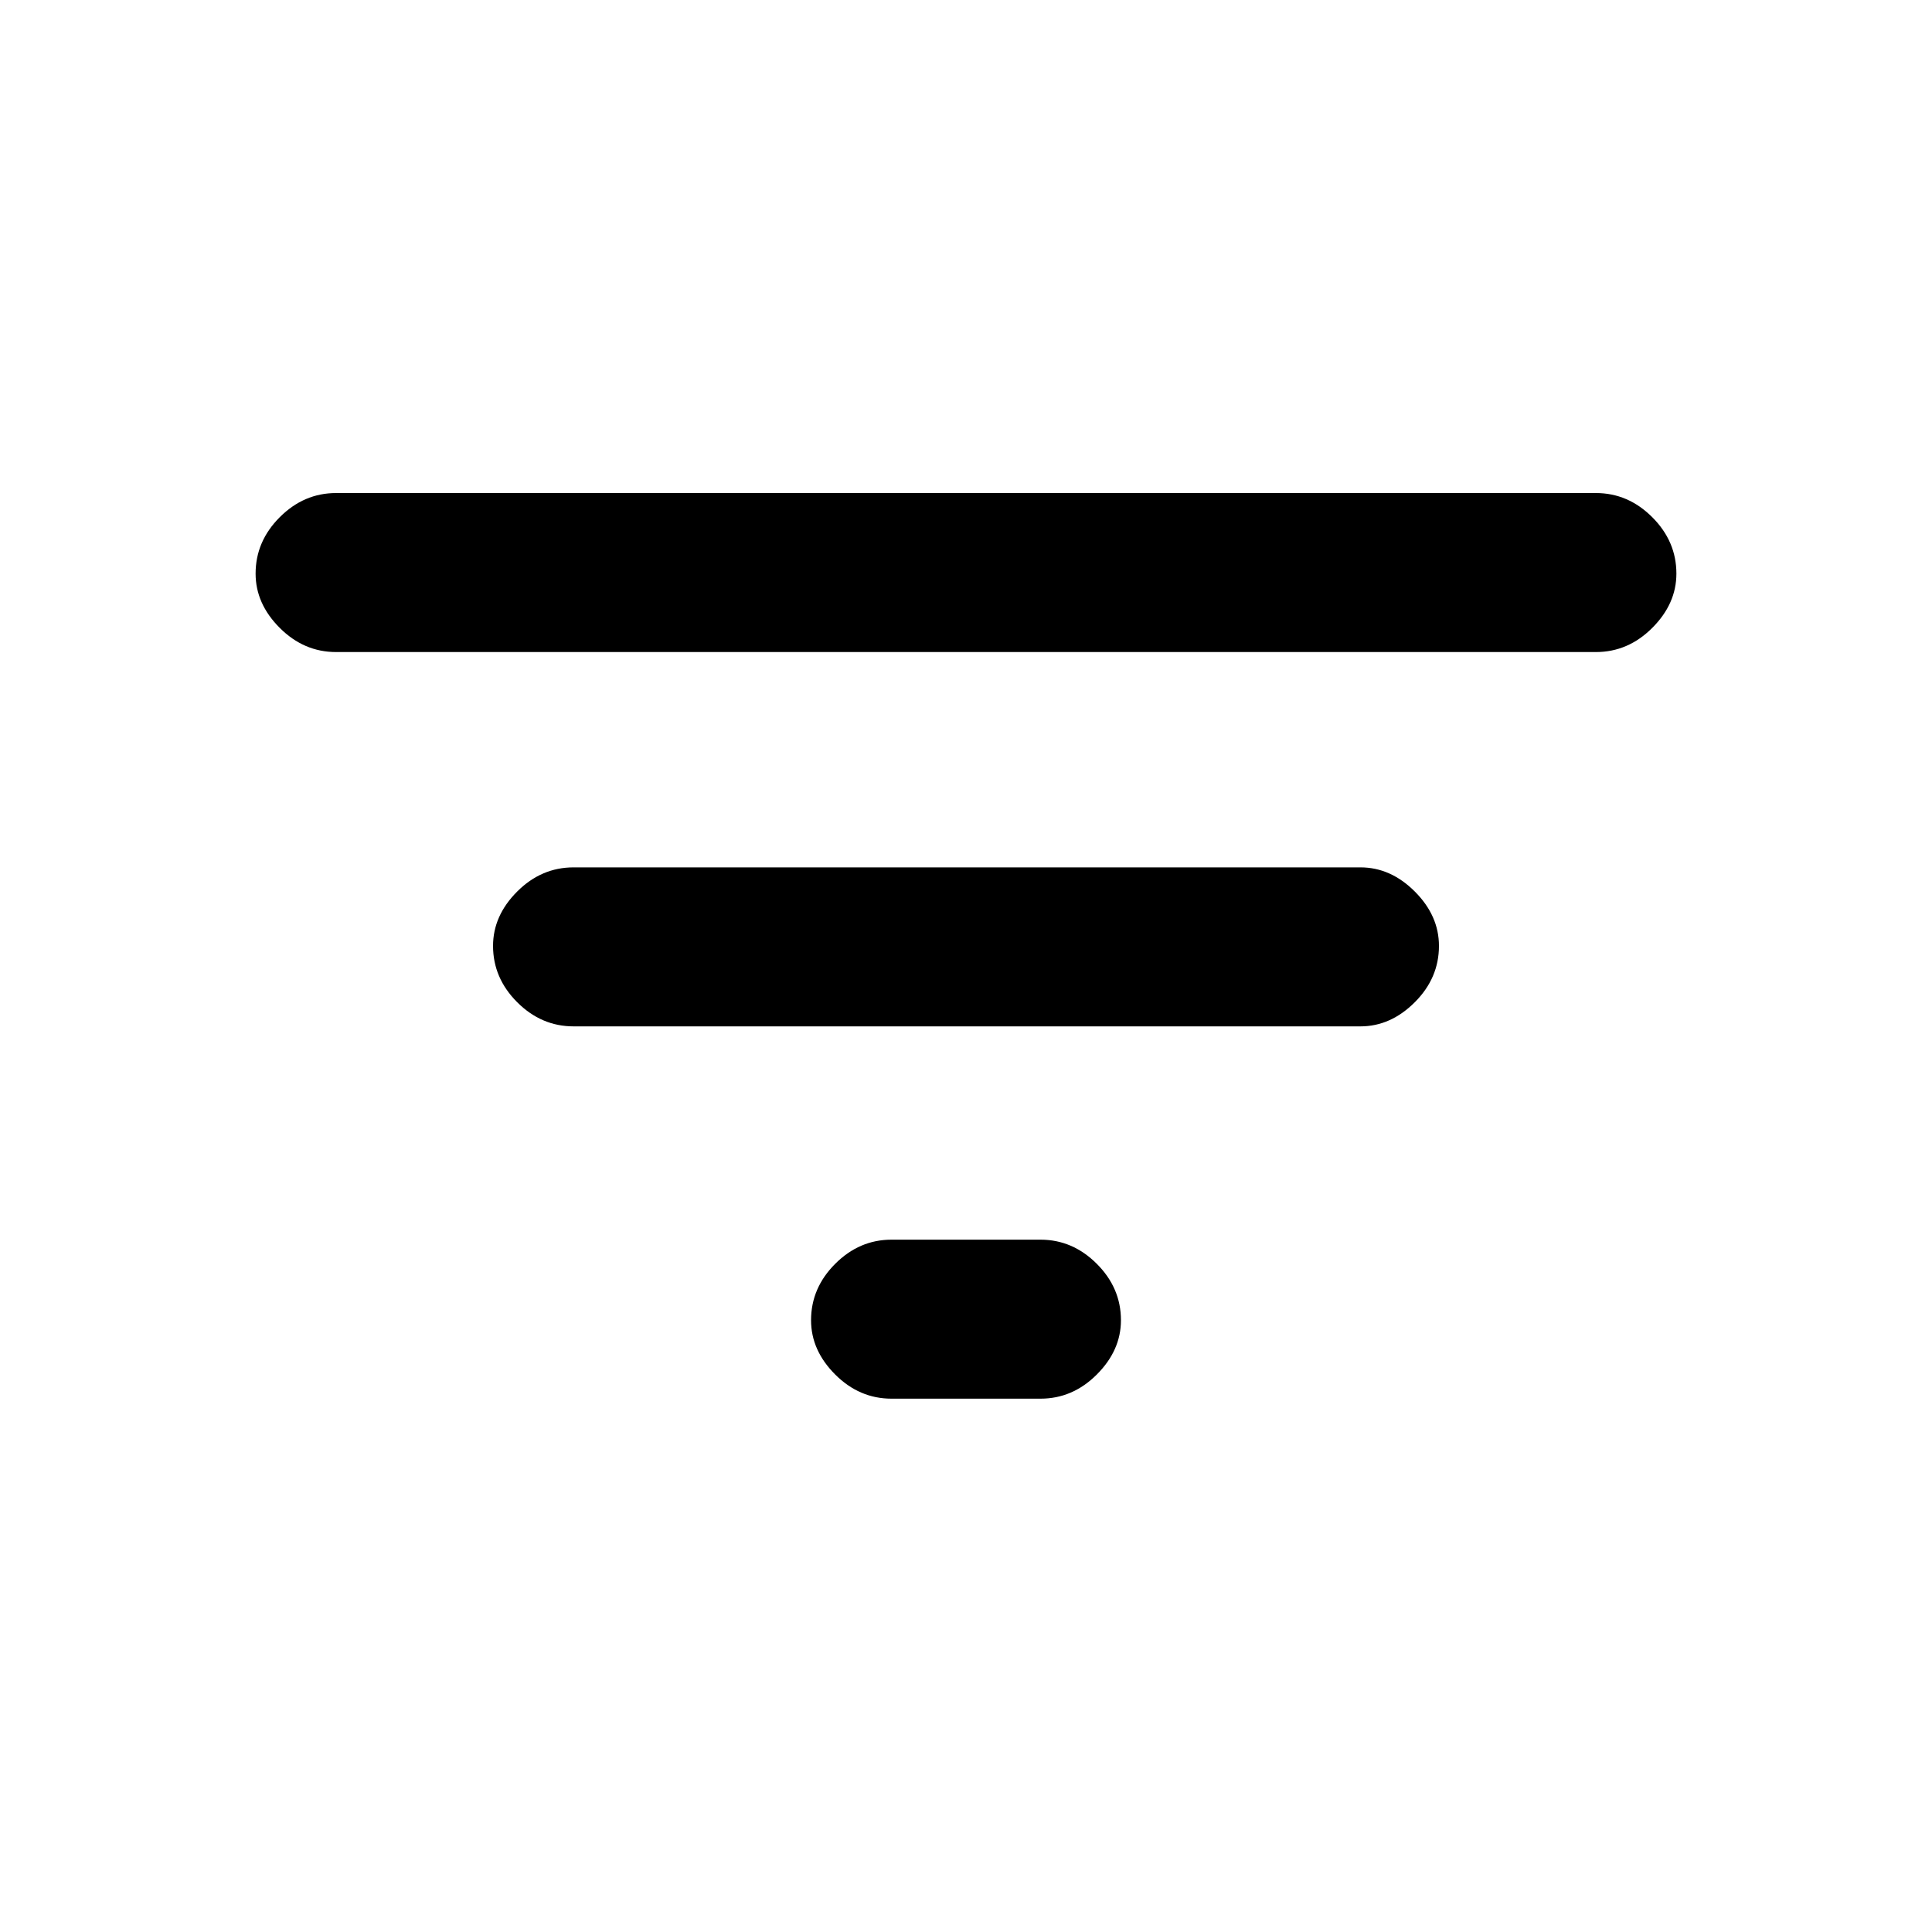 <svg xmlns="http://www.w3.org/2000/svg" height="20" width="20"><path d="M9.229 14.479q-.333 0-.583-.25-.25-.25-.25-.562 0-.334.25-.584.25-.25.583-.25h1.542q.333 0 .583.25.25.25.25.584 0 .312-.25.562-.25.25-.583.25ZM3.479 6.75q-.333 0-.583-.25-.25-.25-.25-.562 0-.334.25-.584.25-.25.583-.25h13.042q.333 0 .583.25.25.25.25.584 0 .312-.25.562-.25.25-.583.25Zm2.459 3.875q-.334 0-.584-.25-.25-.25-.25-.583 0-.313.25-.563.25-.25.584-.25h8.145q.313 0 .563.25.25.25.25.563 0 .333-.25.583-.25.25-.563.25Z"/></svg>